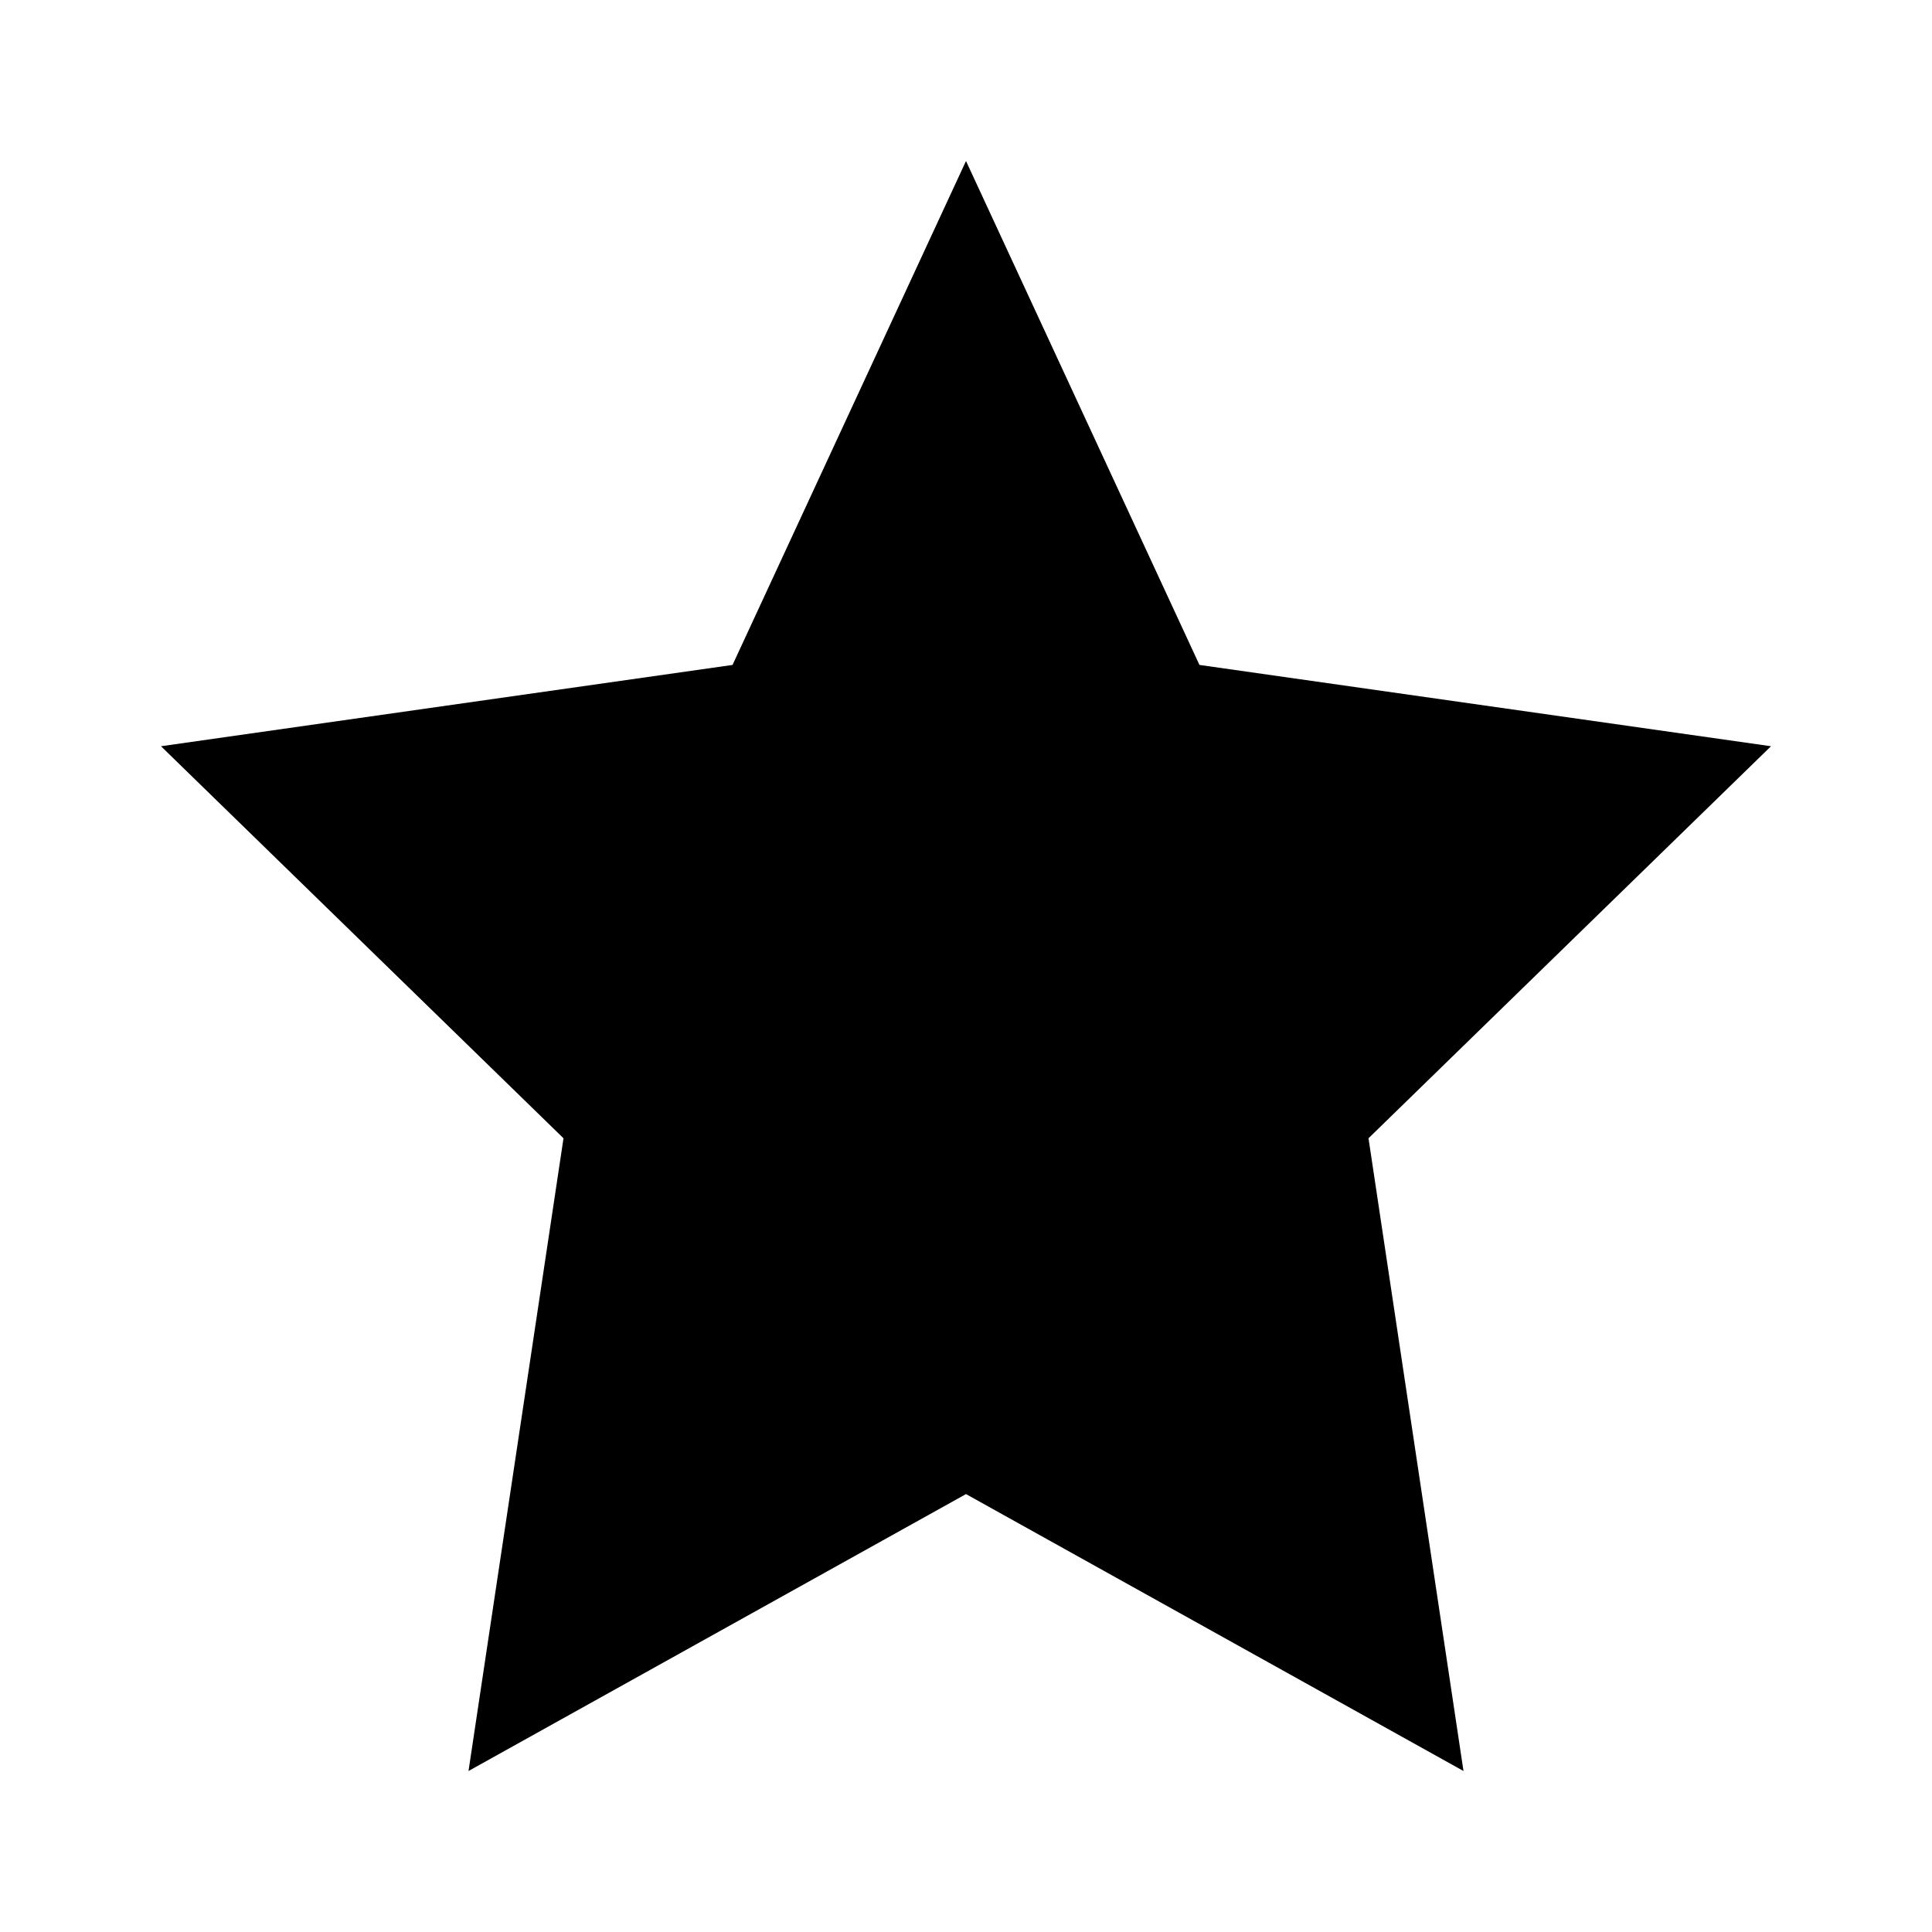<svg xmlns="http://www.w3.org/2000/svg" viewBox="0 0 24 24" fill="currentColor" width="24" height="24">
  <path d="M12 2l2.9 6.26L22 9.27l-5 4.87L18.18 22 12 18.56 5.82 22 7 14.14 2 9.27l7.1-1.01L12 2z"/>
</svg>
